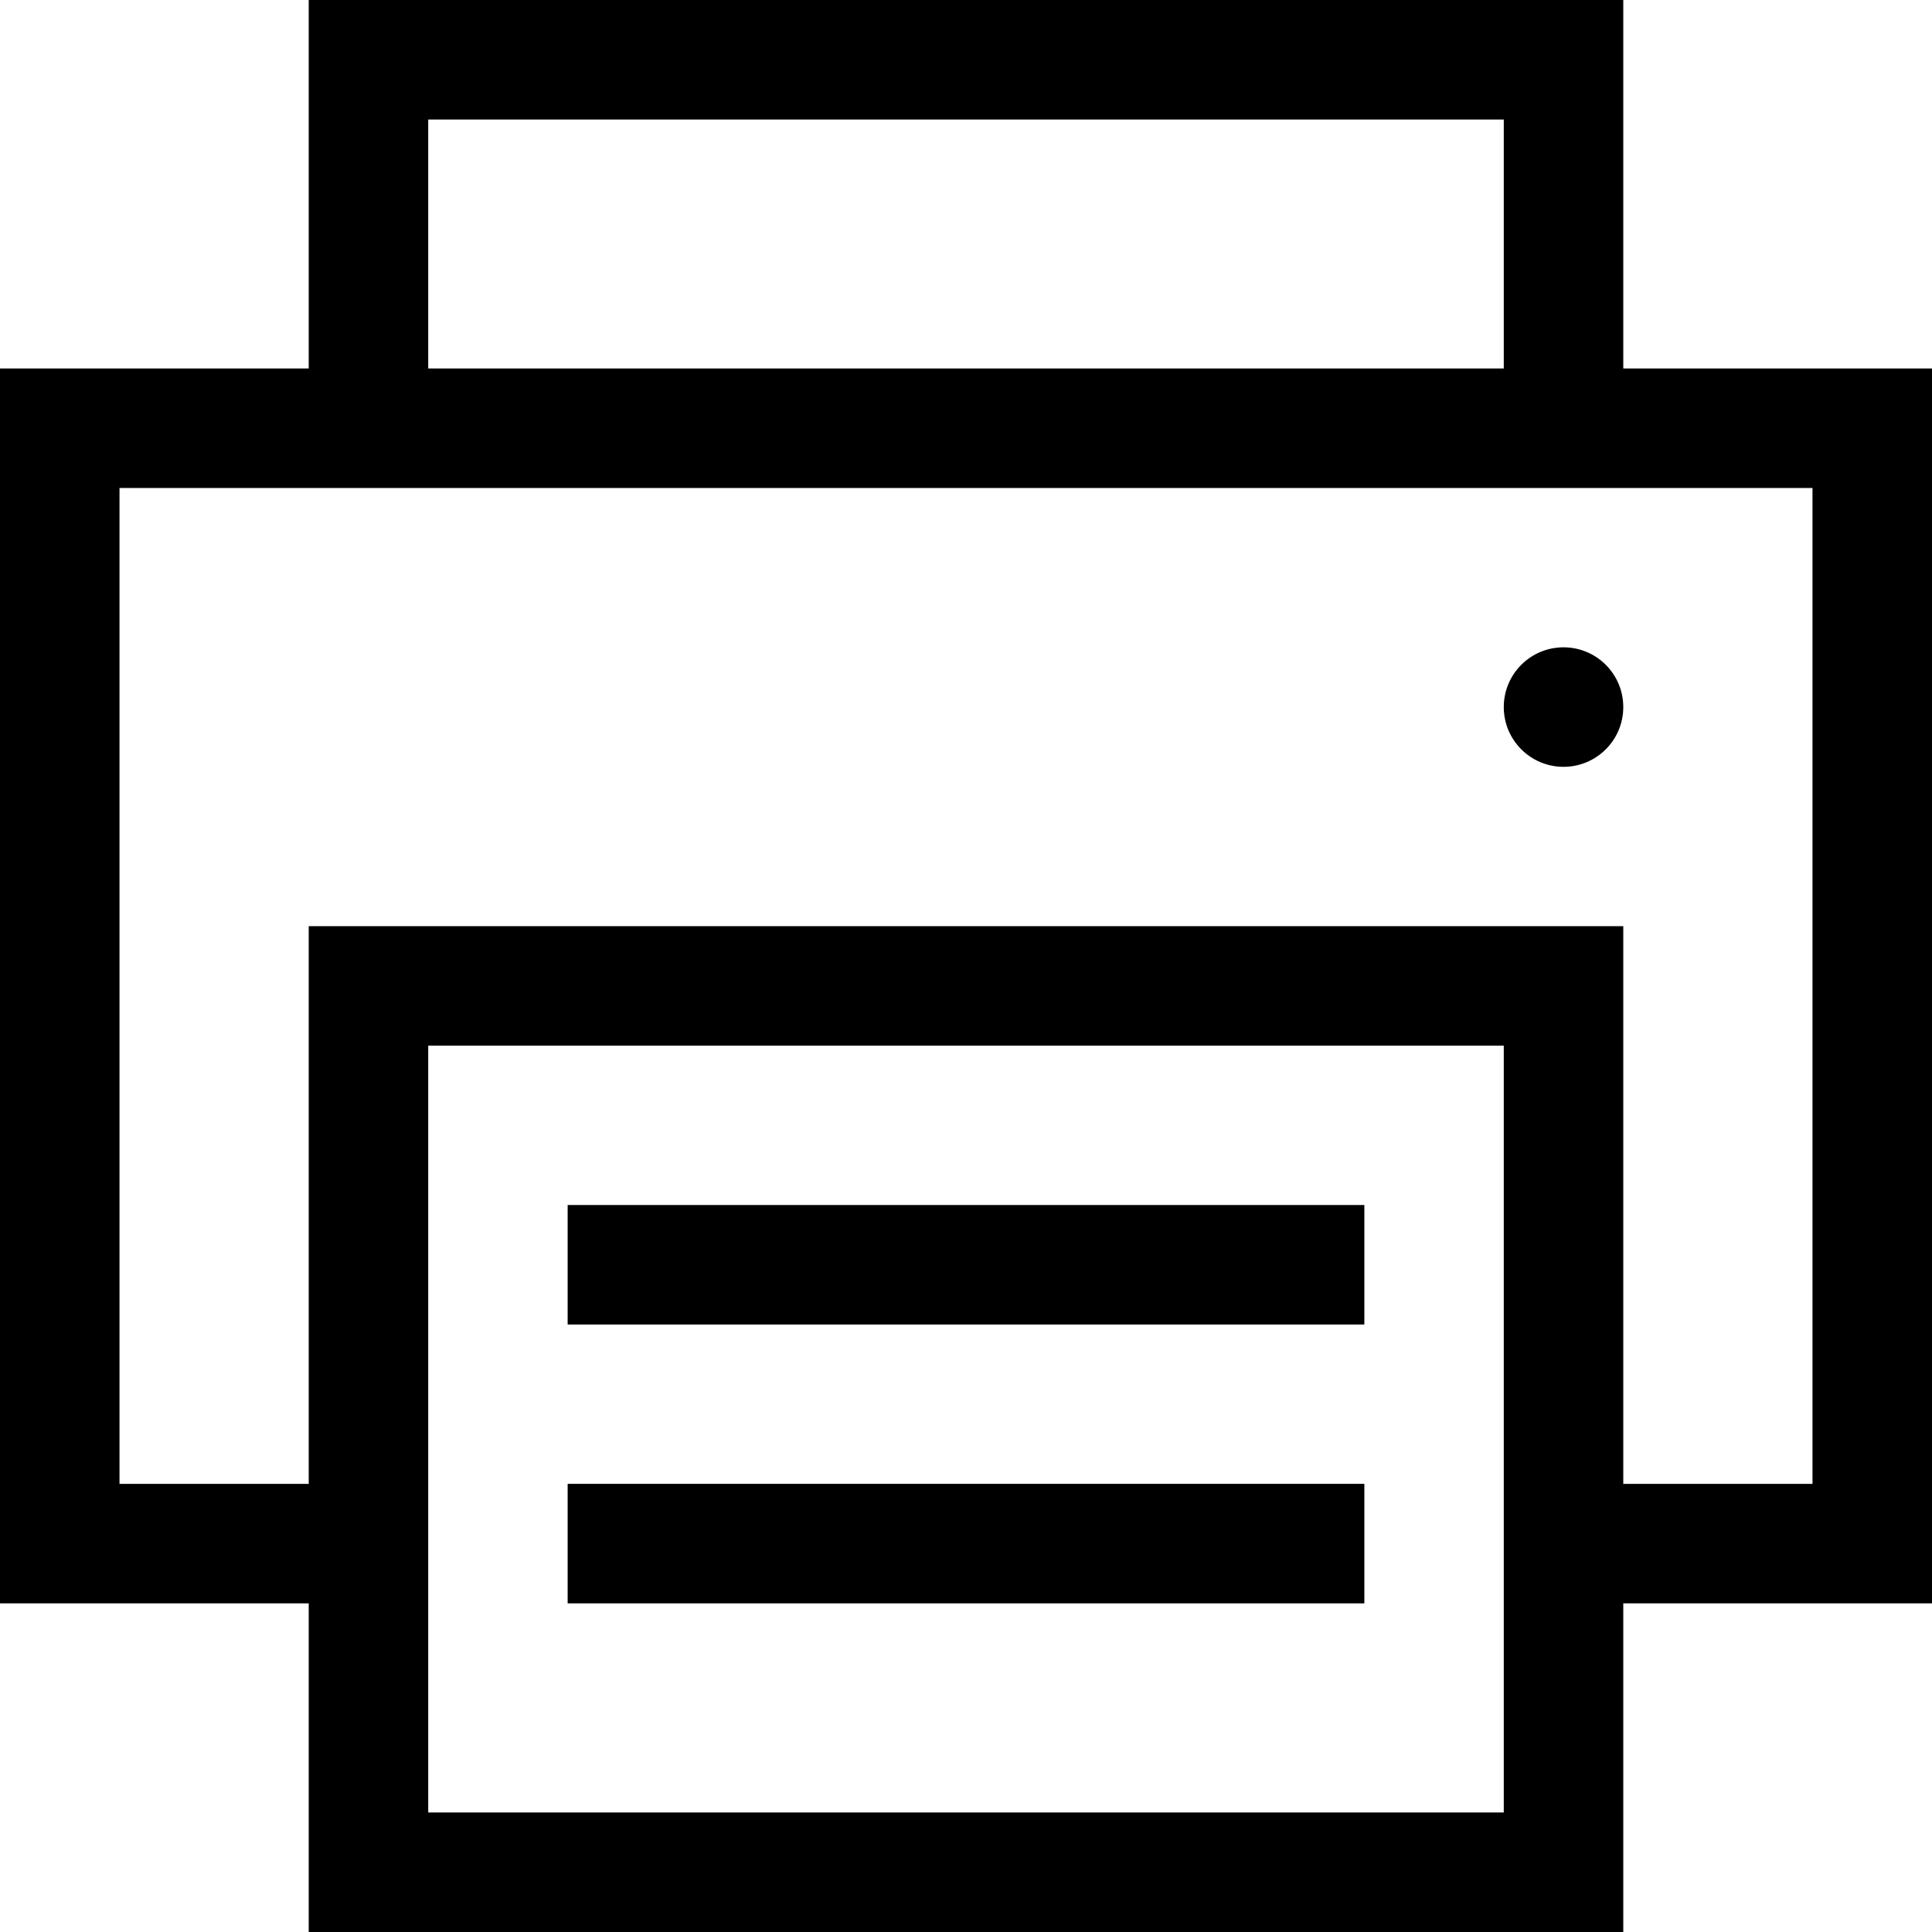 <?xml version="1.0" encoding="iso-8859-1"?>
<!-- Generator: Adobe Illustrator 19.0.0, SVG Export Plug-In . SVG Version: 6.00 Build 0)  -->
<svg version="1.1" id="Layer_1" xmlns="http://www.w3.org/2000/svg" xmlns:xlink="http://www.w3.org/1999/xlink" x="0px" y="0px"
	 viewBox="0 0 485 485" style="enable-background:new 0 0 485 485;" xml:space="preserve">
<g>
	<rect x="142.5" y="372.5" width="200" height="30"/>
	<rect x="142.5" y="302.5" width="200" height="30"/>
	<path d="M485,92.5h-77.5V0h-330v92.5H0v310h77.5V485h330v-82.5H485V92.5z M107.5,30h270v62.5h-270V30z M377.5,455h-270V262.5h270
		V455z M455,372.5h-47.5v-140h-330v140H30v-250h425V372.5z"/>
	<circle cx="392.5" cy="177.5" r="15"/>
</g>
<g>
</g>
<g>
</g>
<g>
</g>
<g>
</g>
<g>
</g>
<g>
</g>
<g>
</g>
<g>
</g>
<g>
</g>
<g>
</g>
<g>
</g>
<g>
</g>
<g>
</g>
<g>
</g>
<g>
</g>
</svg>
